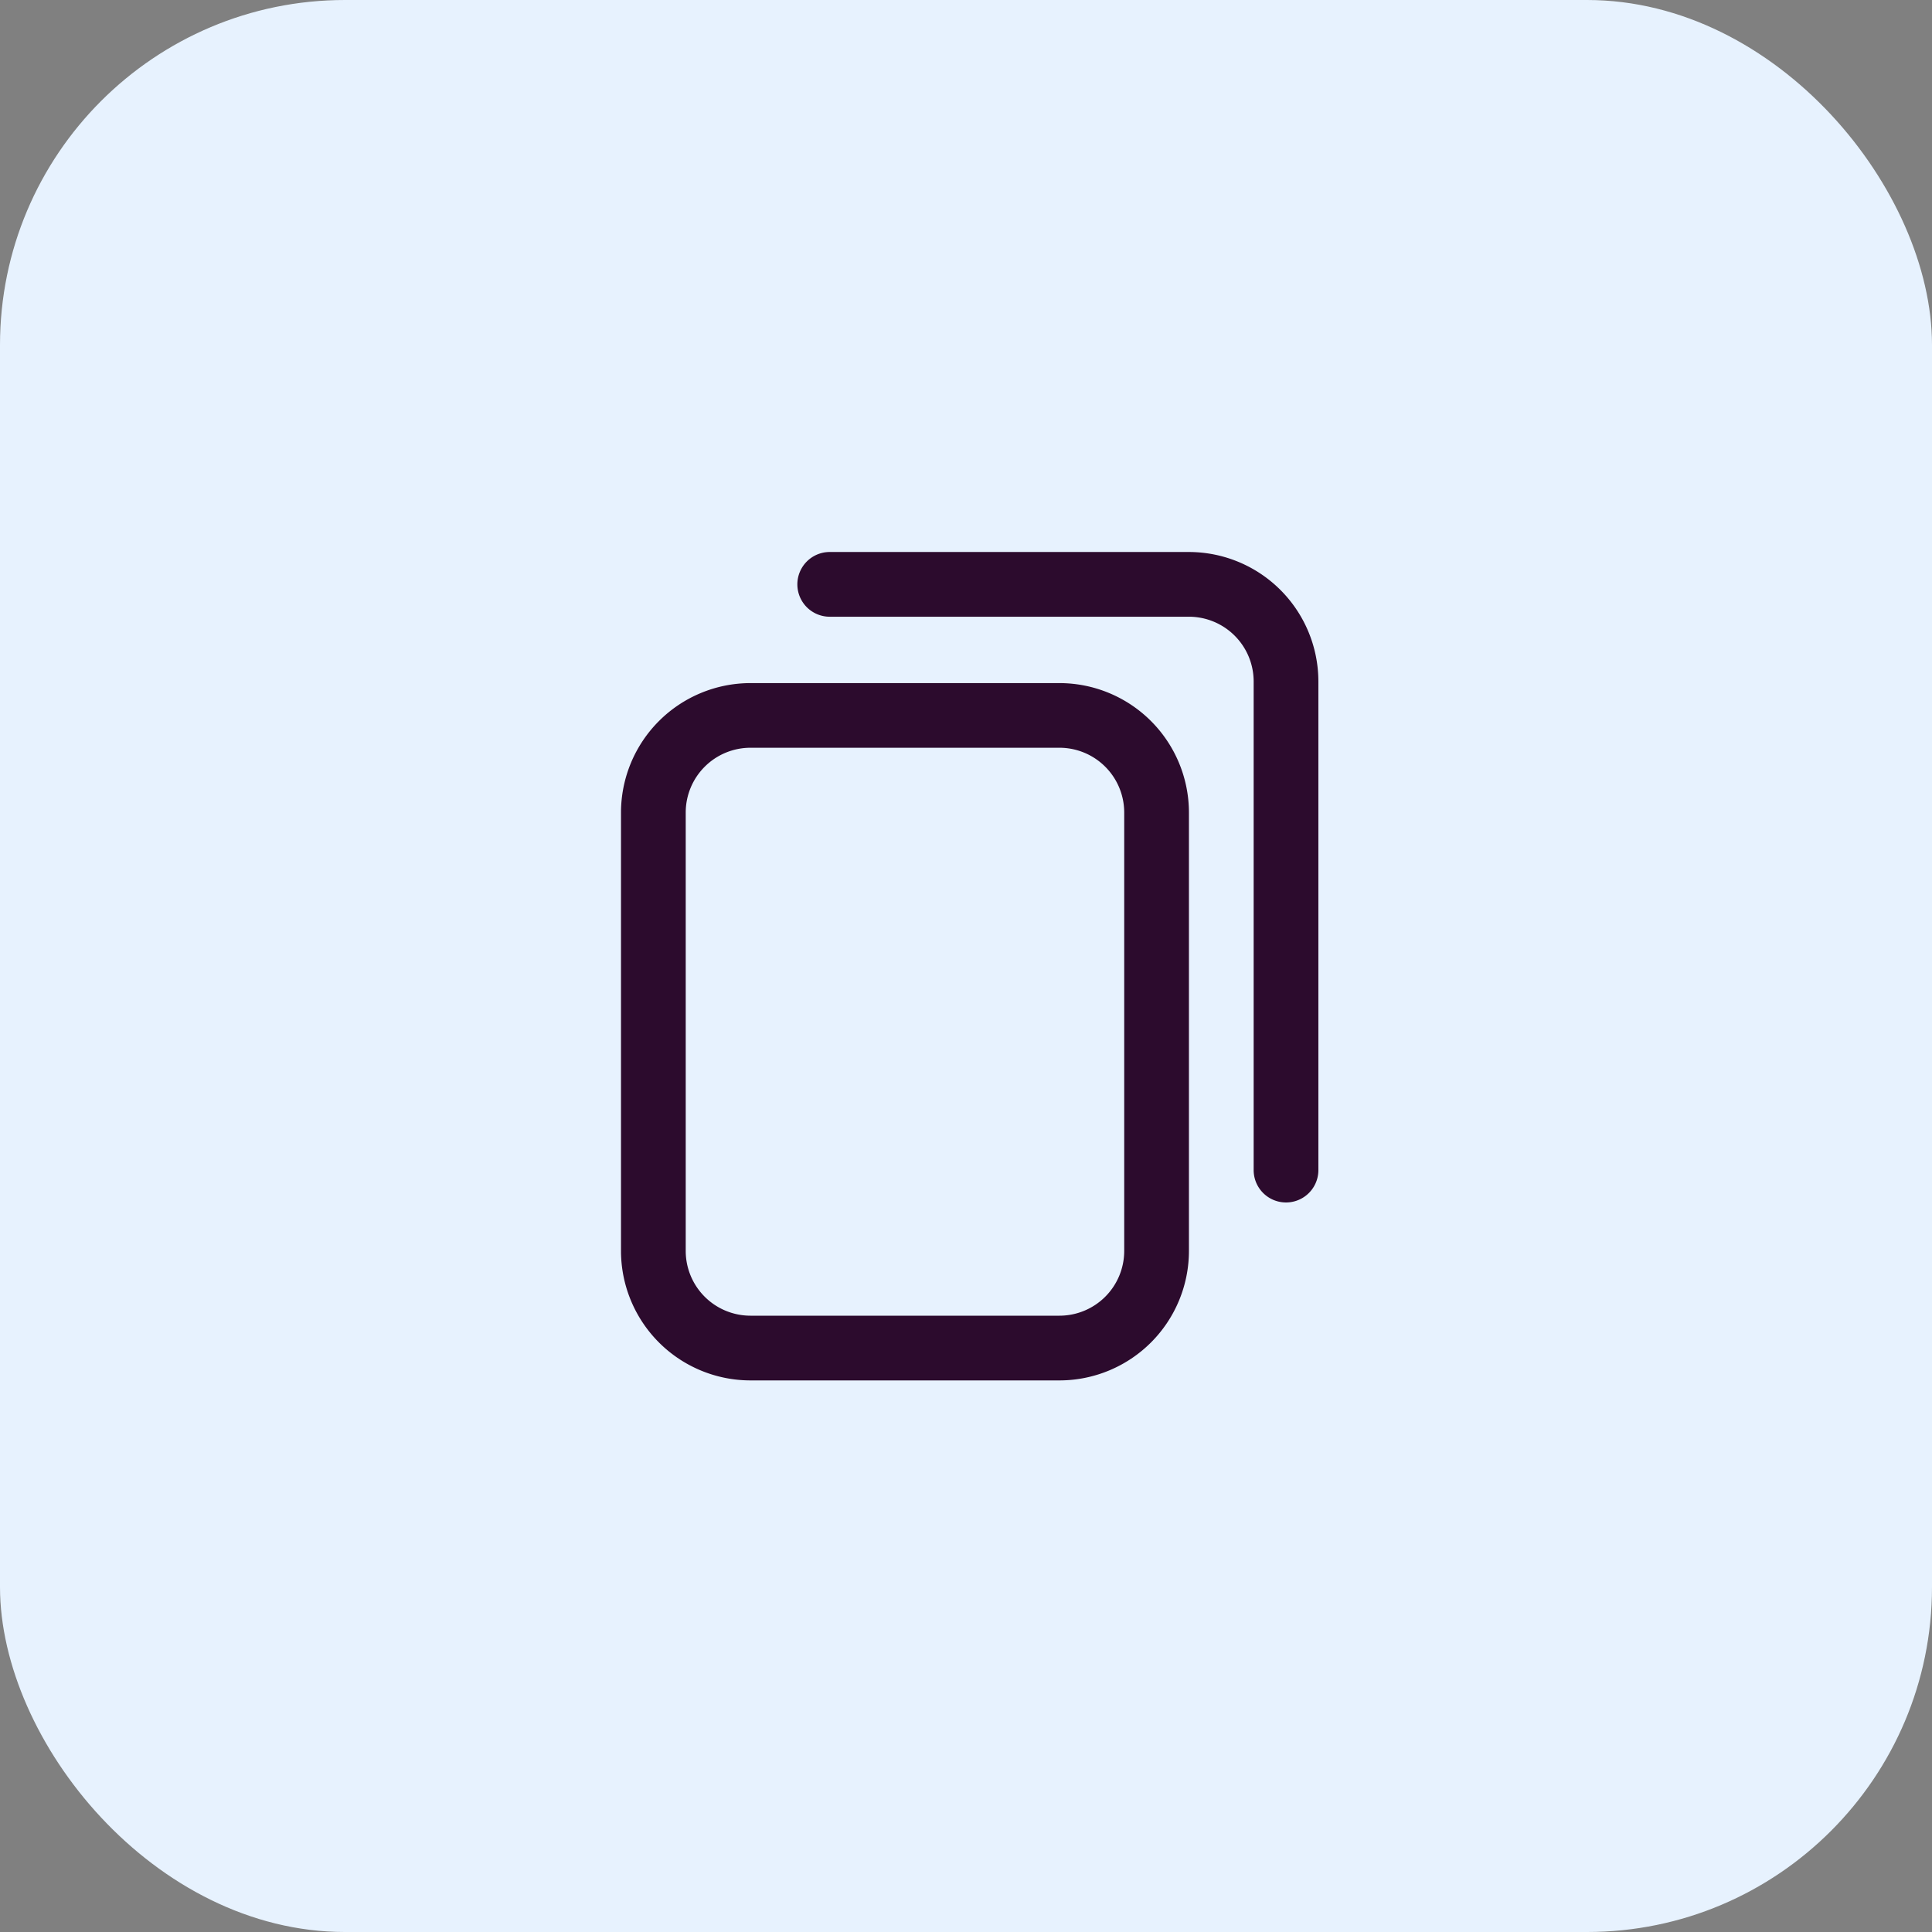 <svg xmlns="http://www.w3.org/2000/svg" width="28" height="28" viewBox="0 0 28 28">
    <rect x="0" y="0" width="28" height="28" fill="#808080" stroke="none"/>
    <g>
        <g transform="translate(-1255 -253) translate(1228 253.5)">
            <rect width="28" height="28" fill="#e7f2fe" rx="5" transform="translate(27 -.5)"/>
        </g>
        <path fill="#2c0b2d" d="M6.355 12.006H1.876A1.878 1.878 0 0 1 0 10.13V3.775A1.878 1.878 0 0 1 1.876 1.9h4.479a1.878 1.878 0 0 1 1.876 1.875v6.355a1.878 1.878 0 0 1-1.876 1.876zM1.876 2.837a.939.939 0 0 0-.938.938v6.355a.939.939 0 0 0 .938.938h4.479a.939.939 0 0 0 .938-.938V3.775a.939.939 0 0 0-.938-.938zm8.231 6.12V1.876A1.878 1.878 0 0 0 8.231 0H3.025a.469.469 0 0 0 0 .938h5.206a.939.939 0 0 1 .938.938v7.082a.469.469 0 0 0 .938 0zm0 0" transform="translate(-1255 -253) translate(1264 261)"/>
    </g>
</svg>
